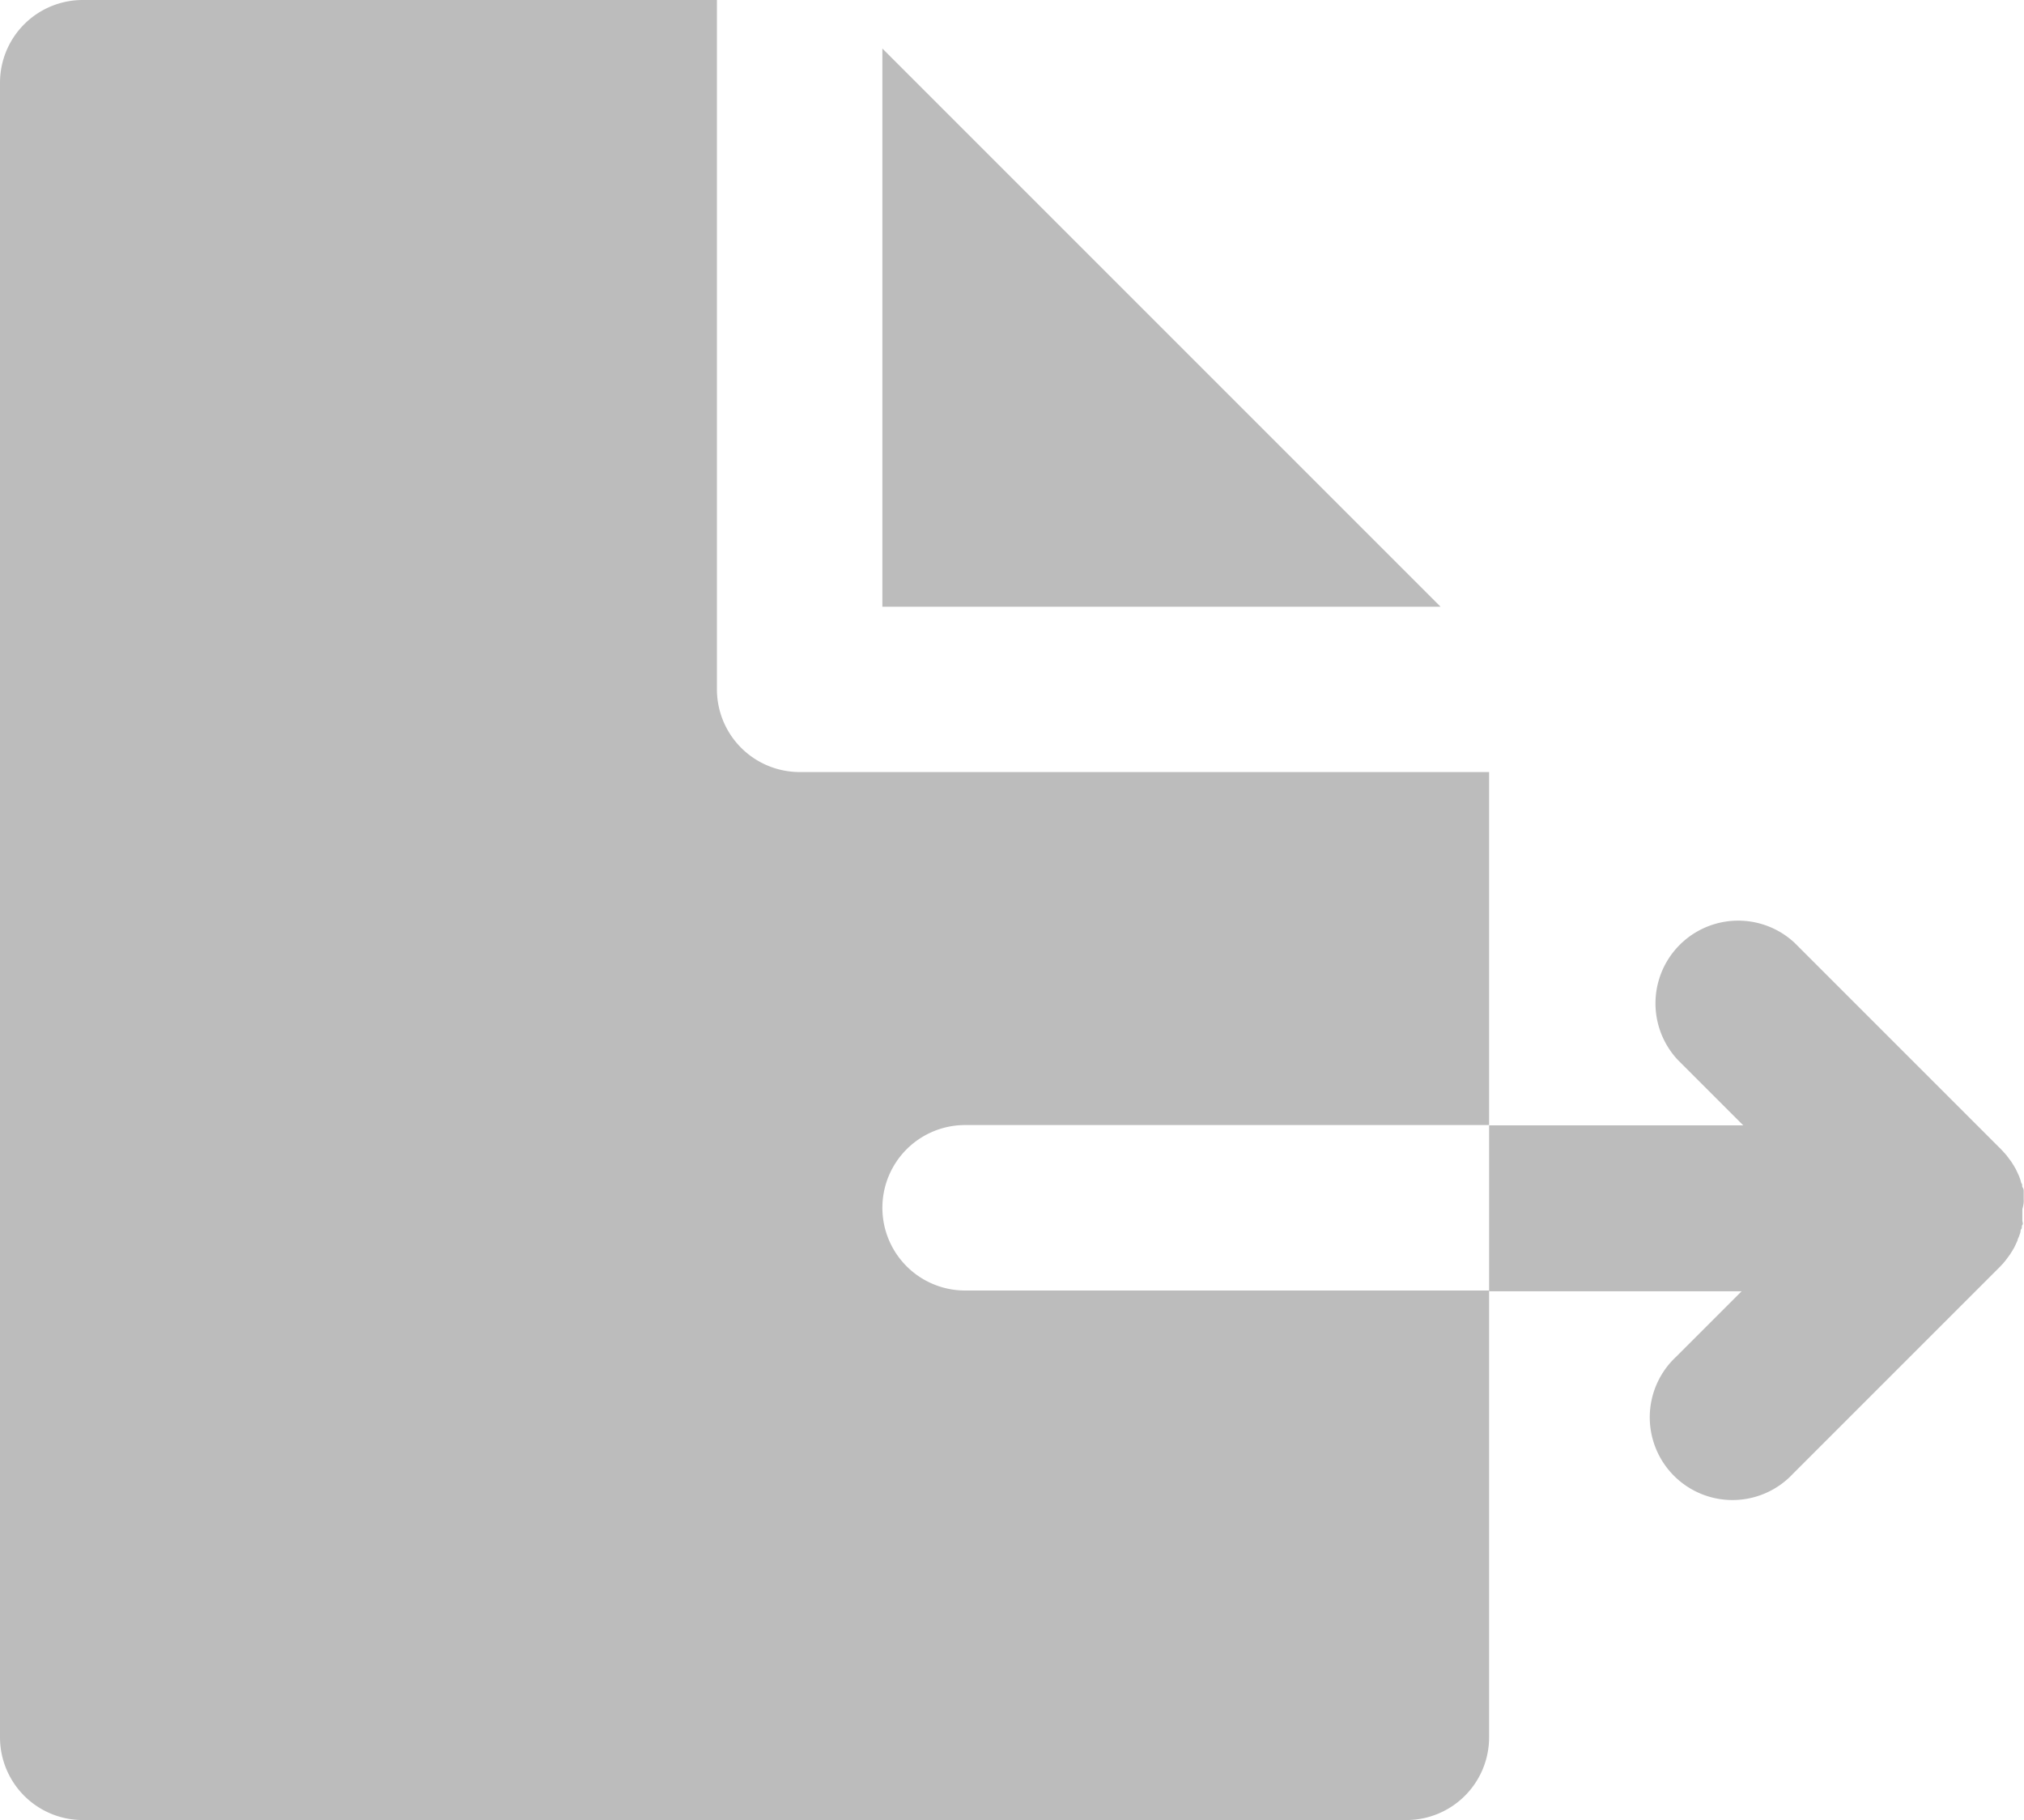 <svg xmlns="http://www.w3.org/2000/svg" width="13.554" height="12.188" viewBox="0 0 13.554 12.188">
  <g id="XMLID_221_" transform="translate(0 -18.5)">
    <path id="XMLID_222_" d="M6.463,27.142a.554.554,0,0,1,0-1.108H9.972V23.67H5.355a.554.554,0,0,1-.554-.554V18.5H.554A.554.554,0,0,0,0,19.054v11.08a.554.554,0,0,0,.554.554H9.418a.554.554,0,0,0,.554-.554V27.142H6.463Z" fill="#bcbcbc"/>
    <path id="XMLID_223_" d="M273.58,186.887c0-.008,0-.016,0-.025s0-.019,0-.029,0-.018-.007-.028,0-.017-.006-.025-.006-.018-.009-.026l-.009-.025-.011-.024-.012-.025-.013-.022-.015-.024-.017-.023-.015-.02q-.017-.02-.035-.039l0,0-1.385-1.385a.554.554,0,0,0-.783.783l.439.439H270V187.5h1.691l-.439.439a.554.554,0,1,0,.783.783l1.385-1.385h0q.019-.019.036-.04l.015-.02.017-.023.015-.024.013-.022.012-.025.011-.024c0-.008.006-.017.009-.025s.006-.017.009-.026,0-.017.007-.025,0-.018.007-.027,0-.019,0-.029,0-.016,0-.024,0-.036,0-.054h0Q273.582,186.913,273.58,186.887Z" transform="translate(-260.028 -160.353)" fill="#bcbcbc"/>
    <path id="XMLID_224_" d="M163.738,31.025,160,27.287v3.738h3.738Z" transform="translate(-154.091 -8.462)" fill="#bcbcbc"/>
  </g>
</svg>
